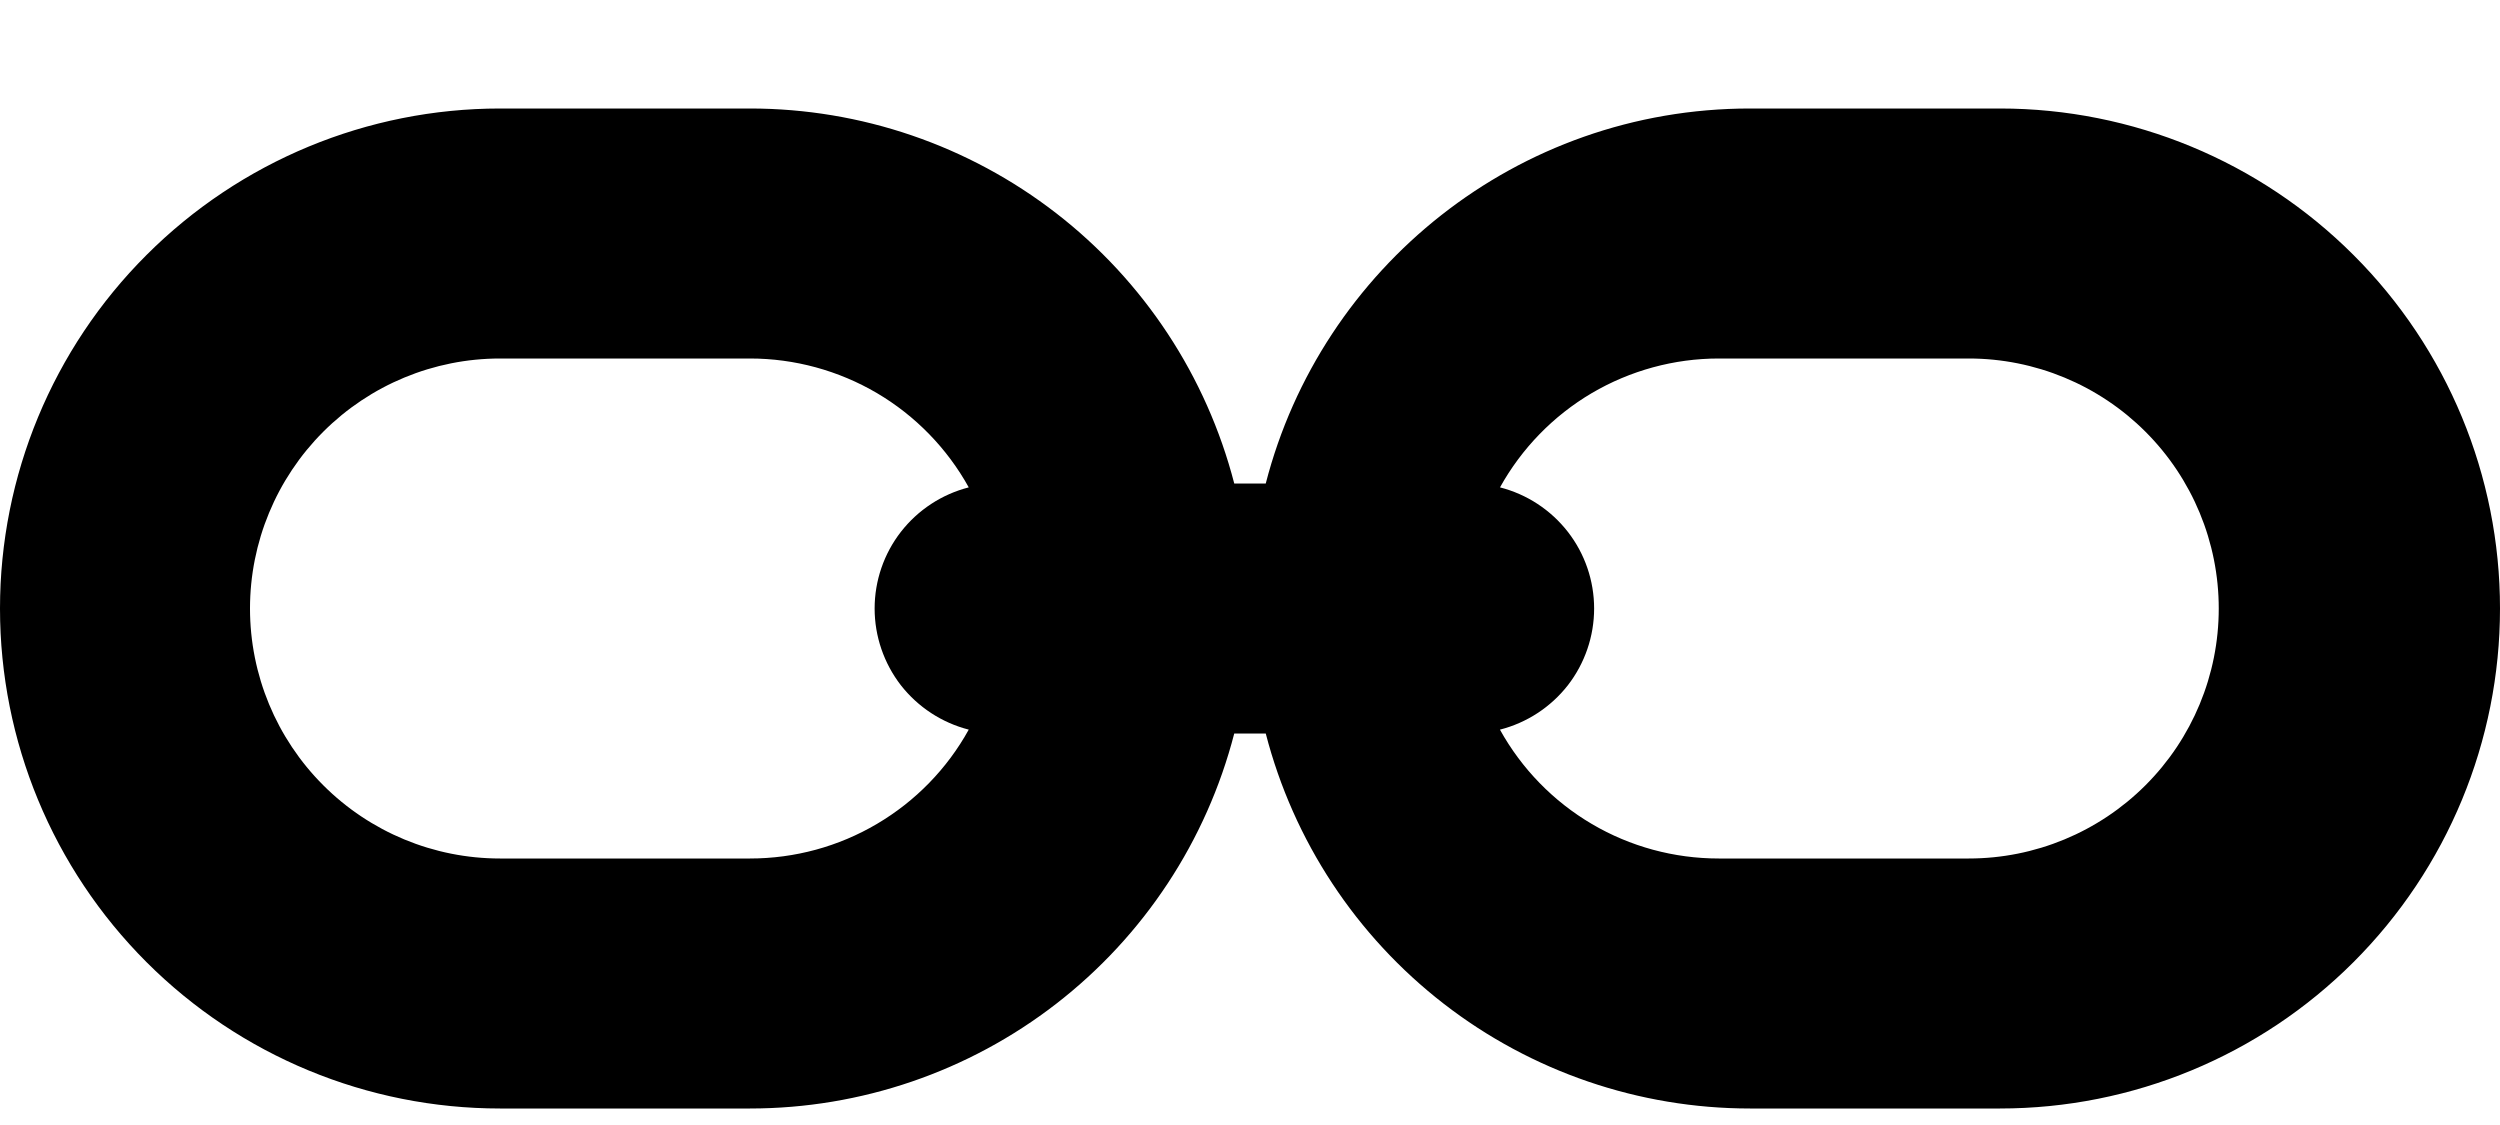 <svg width="20" height="9" viewBox="0 0 20 9" fill="none" xmlns="http://www.w3.org/2000/svg">
<path fill-rule="evenodd" clip-rule="evenodd" d="M9.874 3.868H10.126C10.57 2.143 12.136 0.868 14 0.868H16C17.061 0.868 18.078 1.29 18.828 2.04C19.579 2.79 20 3.807 20 4.868C20 5.929 19.579 6.946 18.828 7.697C18.078 8.447 17.061 8.868 16 8.868H14C13.113 8.868 12.251 8.573 11.55 8.03C10.849 7.487 10.348 6.727 10.126 5.868H9.874C9.652 6.727 9.151 7.487 8.45 8.03C7.749 8.573 6.887 8.868 6 8.868H4C2.939 8.868 1.922 8.447 1.172 7.697C0.421 6.946 0 5.929 0 4.868C0 3.807 0.421 2.79 1.172 2.04C1.922 1.29 2.939 0.868 4 0.868H6C6.887 0.868 7.749 1.163 8.45 1.706C9.151 2.249 9.652 3.01 9.874 3.868ZM7.75 3.899C7.577 3.587 7.323 3.326 7.016 3.145C6.708 2.964 6.357 2.868 6 2.868H4C3.47 2.868 2.961 3.079 2.586 3.454C2.211 3.829 2 4.338 2 4.868C2 5.399 2.211 5.907 2.586 6.282C2.961 6.657 3.47 6.868 4 6.868H6C6.357 6.868 6.708 6.773 7.016 6.591C7.323 6.41 7.577 6.15 7.75 5.837C7.535 5.782 7.344 5.657 7.207 5.482C7.071 5.306 6.997 5.09 6.997 4.868C6.997 4.646 7.071 4.43 7.207 4.255C7.344 4.079 7.535 3.954 7.75 3.899ZM12 5.838C12.173 6.15 12.427 6.411 12.735 6.592C13.042 6.773 13.393 6.868 13.75 6.868H15.75C16.28 6.868 16.789 6.657 17.164 6.282C17.539 5.907 17.75 5.399 17.75 4.868C17.75 4.338 17.539 3.829 17.164 3.454C16.789 3.079 16.28 2.868 15.75 2.868H13.75C13.393 2.868 13.042 2.964 12.734 3.145C12.427 3.326 12.173 3.587 12 3.899C12.215 3.954 12.406 4.079 12.543 4.255C12.679 4.43 12.753 4.646 12.753 4.868C12.753 5.09 12.679 5.306 12.543 5.482C12.406 5.657 12.215 5.782 12 5.837V5.838Z" fill="black"/>
</svg>
